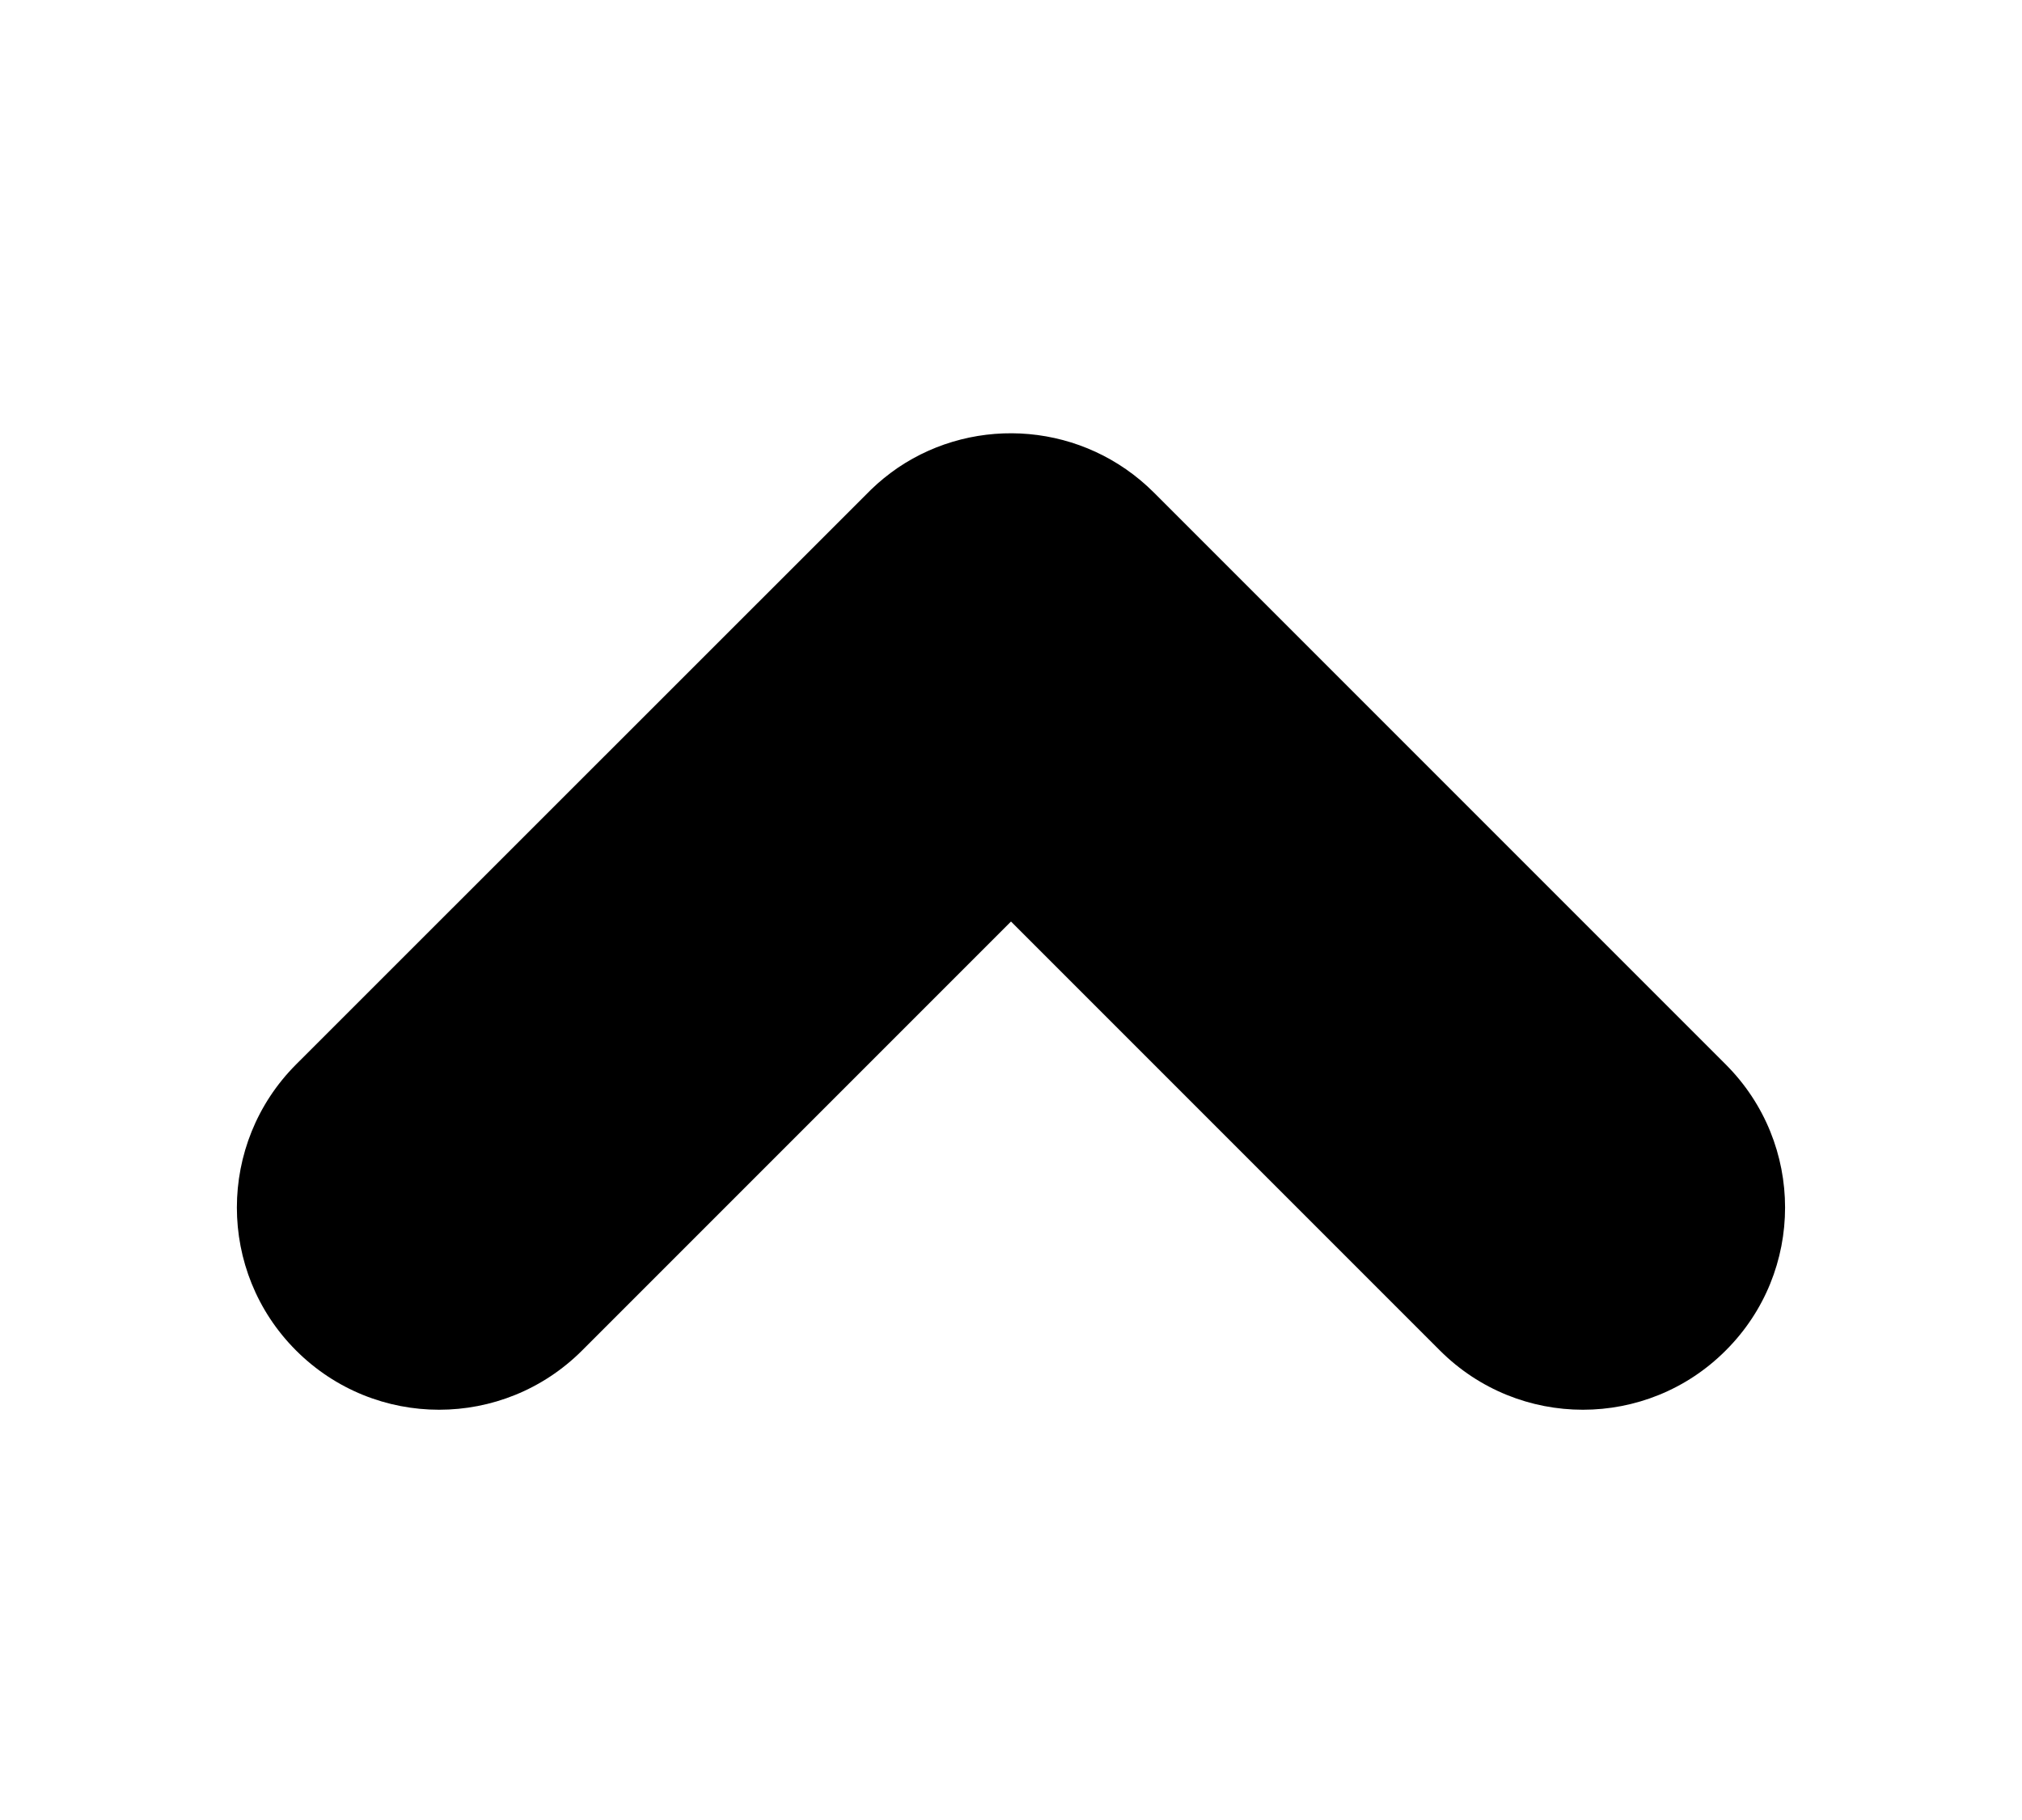 <svg width="10" height="9" viewBox="0 0 10 9" fill="none" xmlns="http://www.w3.org/2000/svg">
<path fill-rule="evenodd" clip-rule="evenodd" d="M4.439 2.314C4.828 2.05 5.362 2.091 5.707 2.436L8.535 5.264C8.926 5.655 8.926 6.288 8.535 6.678C8.145 7.069 7.512 7.069 7.121 6.678L5 4.557L2.879 6.678C2.488 7.069 1.855 7.069 1.464 6.678C1.074 6.288 1.074 5.655 1.464 5.264L4.293 2.436C4.298 2.431 4.303 2.426 4.308 2.421C4.349 2.381 4.393 2.346 4.439 2.314Z" fill="currentColor"/>
</svg>
